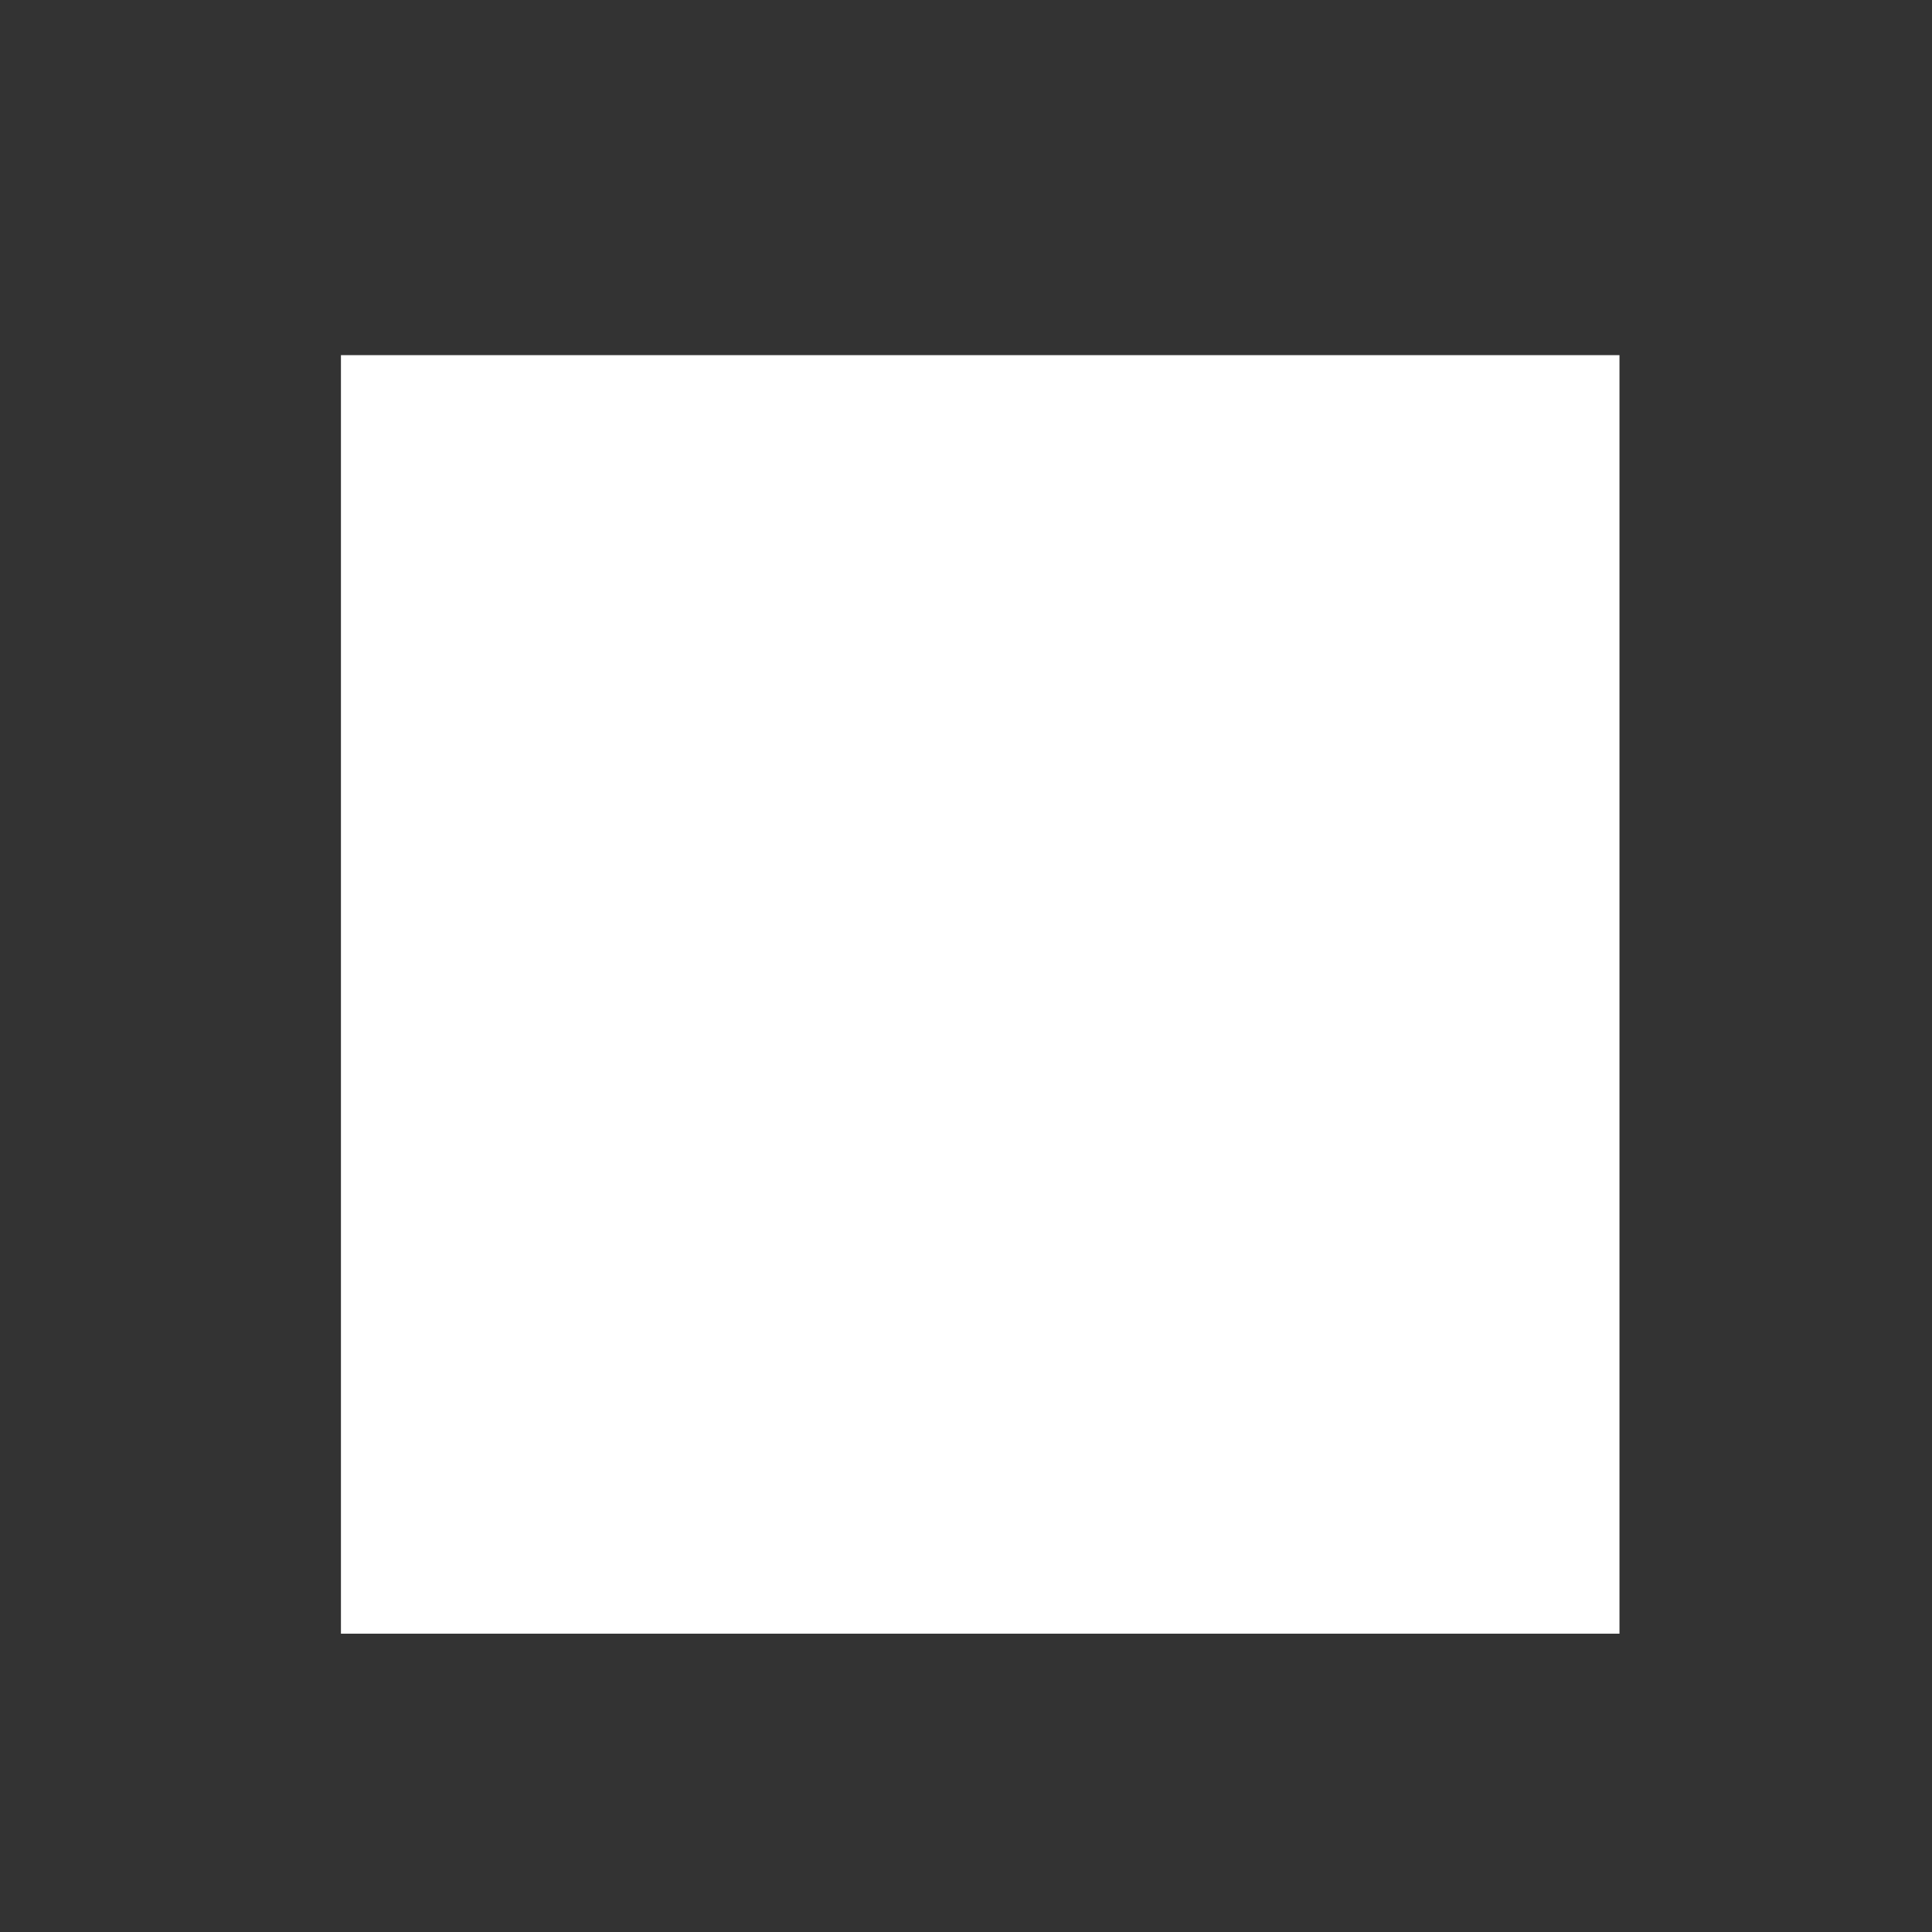 <?xml version="1.0" encoding="utf-8"?>
<!-- Generator: Adobe Illustrator 23.1.1, SVG Export Plug-In . SVG Version: 6.00 Build 0)  -->
<svg version="1.1" id="Calque_1" xmlns="http://www.w3.org/2000/svg" xmlns:xlink="http://www.w3.org/1999/xlink" x="0px" y="0px"
	 viewBox="0 0 13.6 13.6" style="enable-background:new 0 0 13.6 13.6;" xml:space="preserve">
<rect x="0" y="0" width="13.6" height="13.6" fill="#333333" stroke="none"/>
<style type="text/css">
	.st0{fill:#FFFFFF;}
</style>
<rect x="2.4" y="2.5" class="st0" width="9" height="9"/>
</svg>